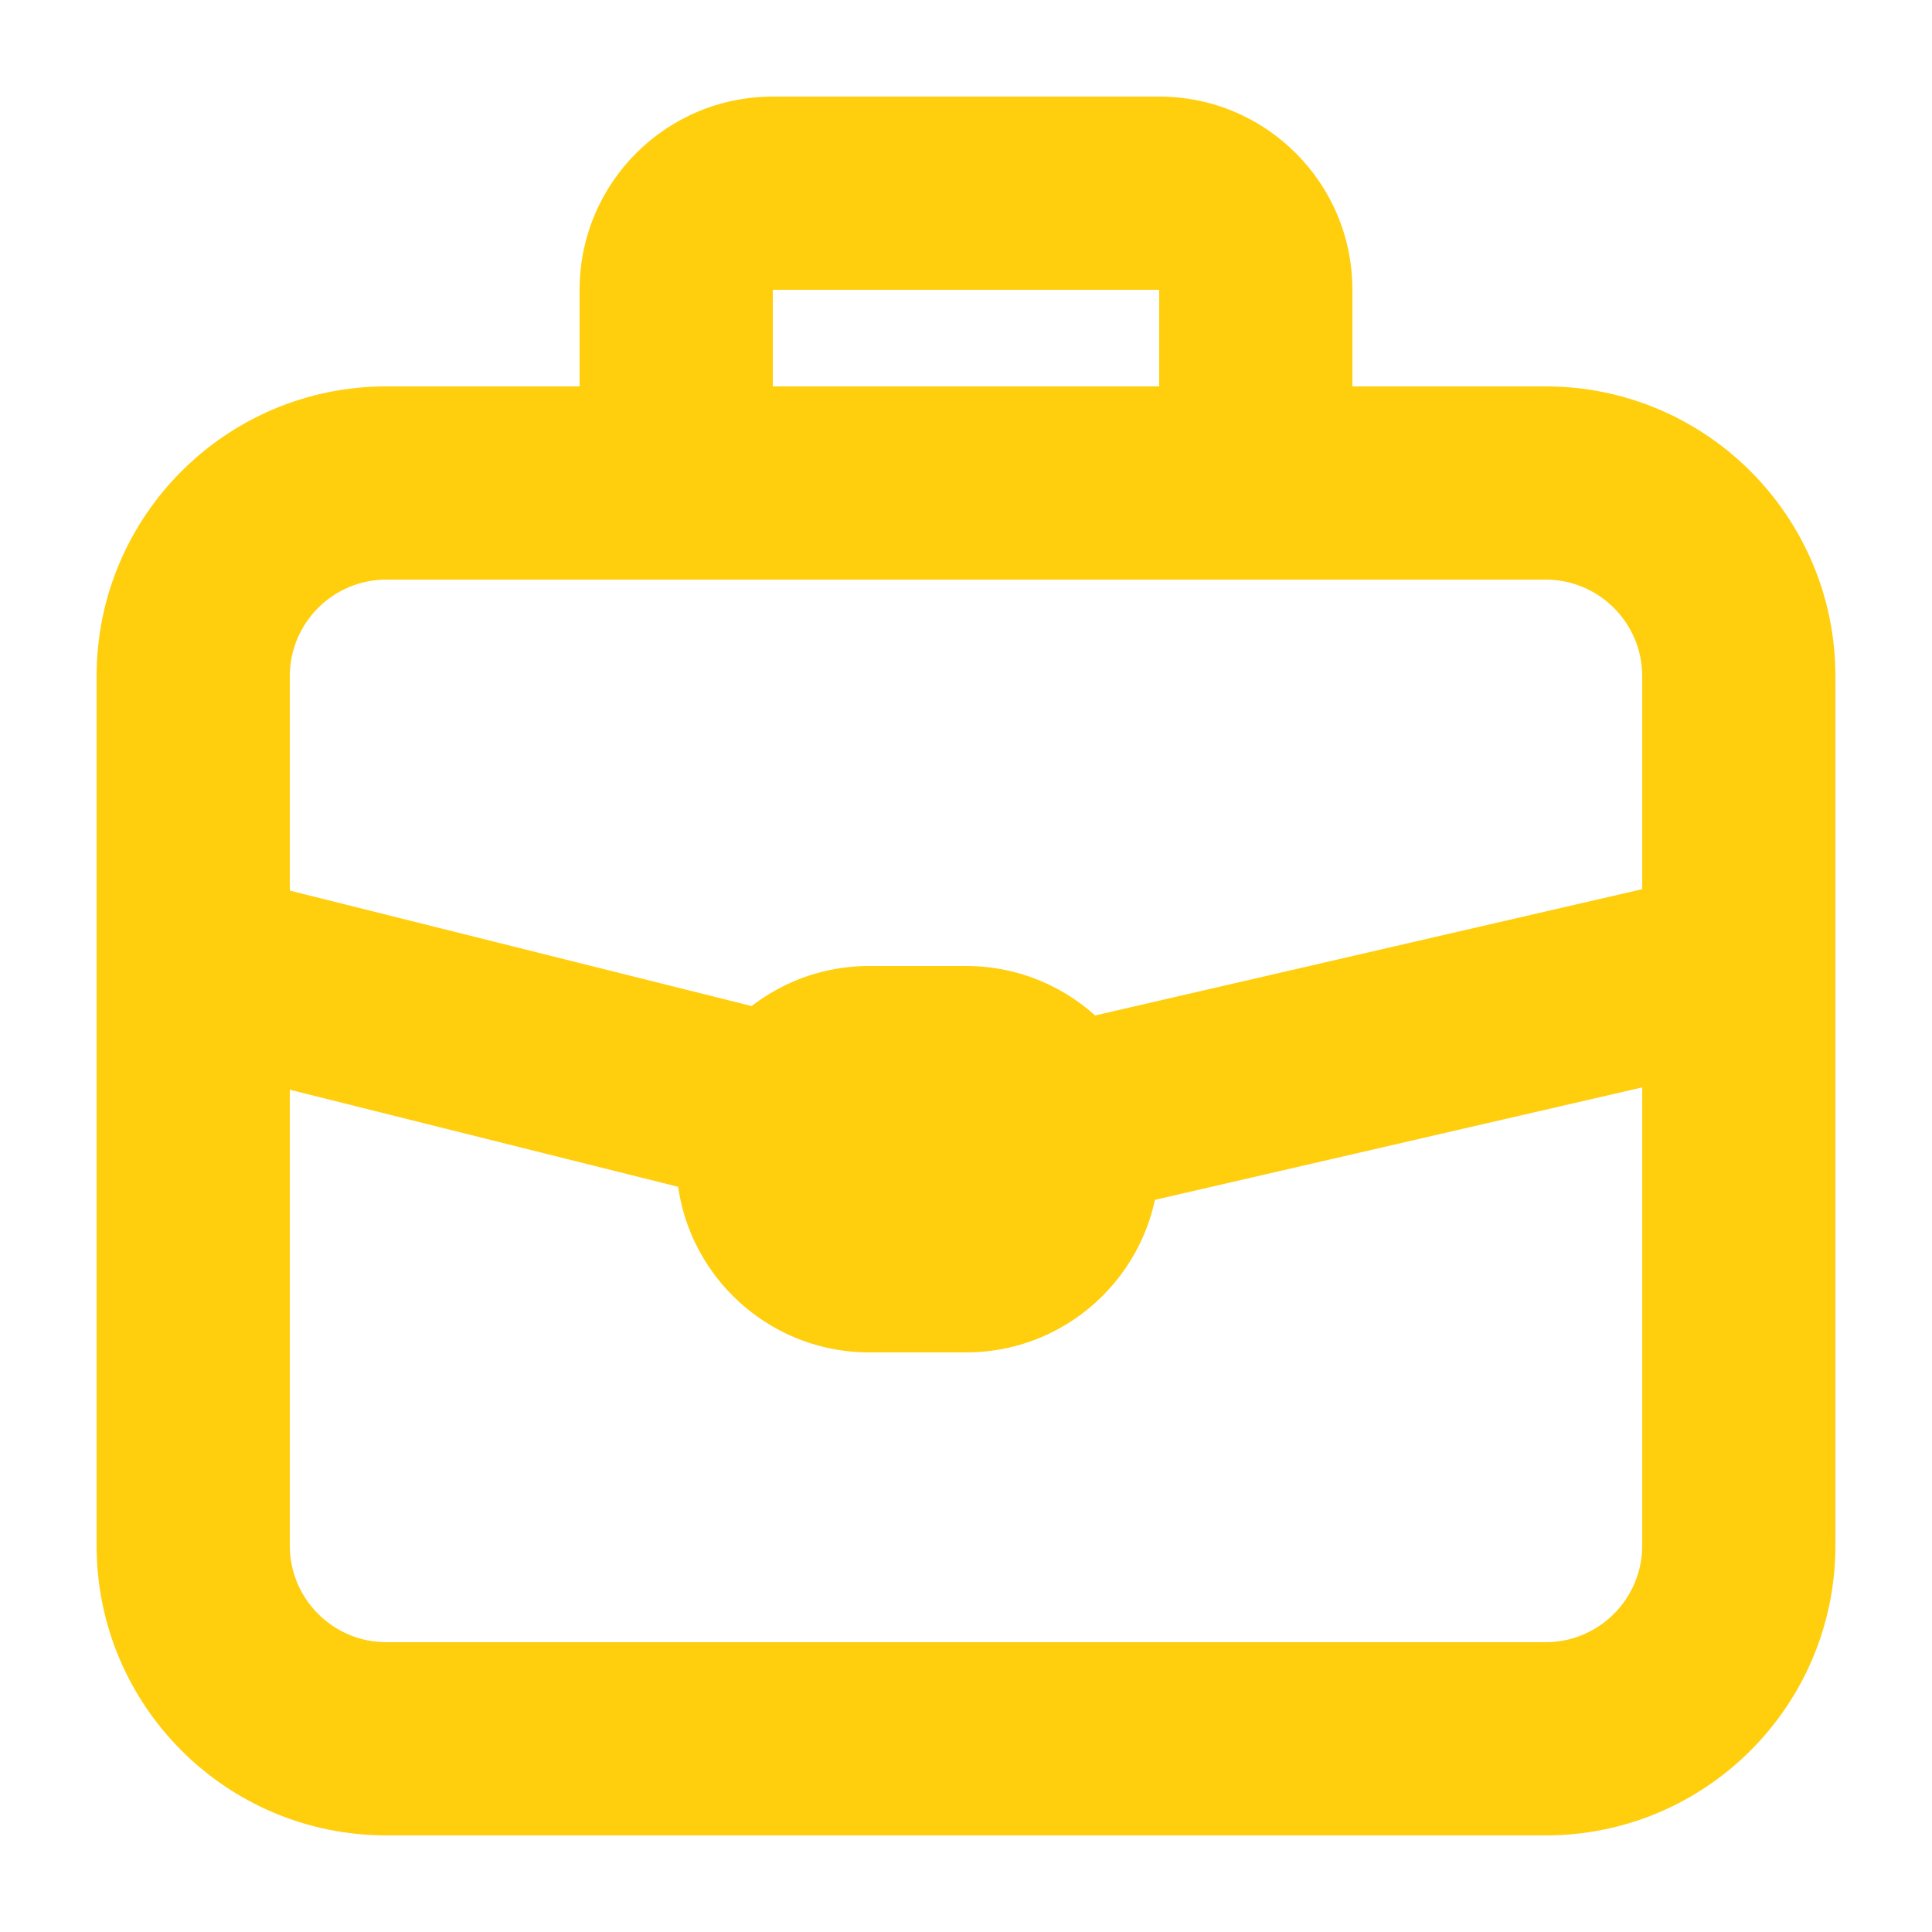 <svg width="20" height="20" viewBox="0 0 20 20" fill="none" xmlns="http://www.w3.org/2000/svg">
<path fill-rule="evenodd" clip-rule="evenodd" d="M1 7C1 5.343 2.343 4 4 4H16C17.657 4 19 5.343 19 7V16C19 17.657 17.657 19 16 19H4C2.343 19 1 17.657 1 16V7ZM4 6C3.448 6 3 6.448 3 7V16C3 16.552 3.448 17 4 17H16C16.552 17 17 16.552 17 16V7C17 6.448 16.552 6 16 6H4Z" fill="#FFCE0D"/>
<path fill-rule="evenodd" clip-rule="evenodd" d="M6 3C6 1.895 6.895 1 8 1H12C13.105 1 14 1.895 14 3V5H12V3H8V5H6V3Z" fill="#FFCE0D"/>
<path fill-rule="evenodd" clip-rule="evenodd" d="M18.225 10.974L11.725 12.474L11.275 10.526L17.775 9.026L18.225 10.974ZM7.757 12.47L1.757 10.97L2.242 9.03L8.242 10.53L7.757 12.47Z" fill="#FFCE0D"/>
<path d="M7 12C7 10.895 7.895 10 9 10H10C11.105 10 12 10.895 12 12V12C12 13.105 11.105 14 10 14H9C7.895 14 7 13.105 7 12V12Z" fill="#FFCE0D"/>
</svg>
